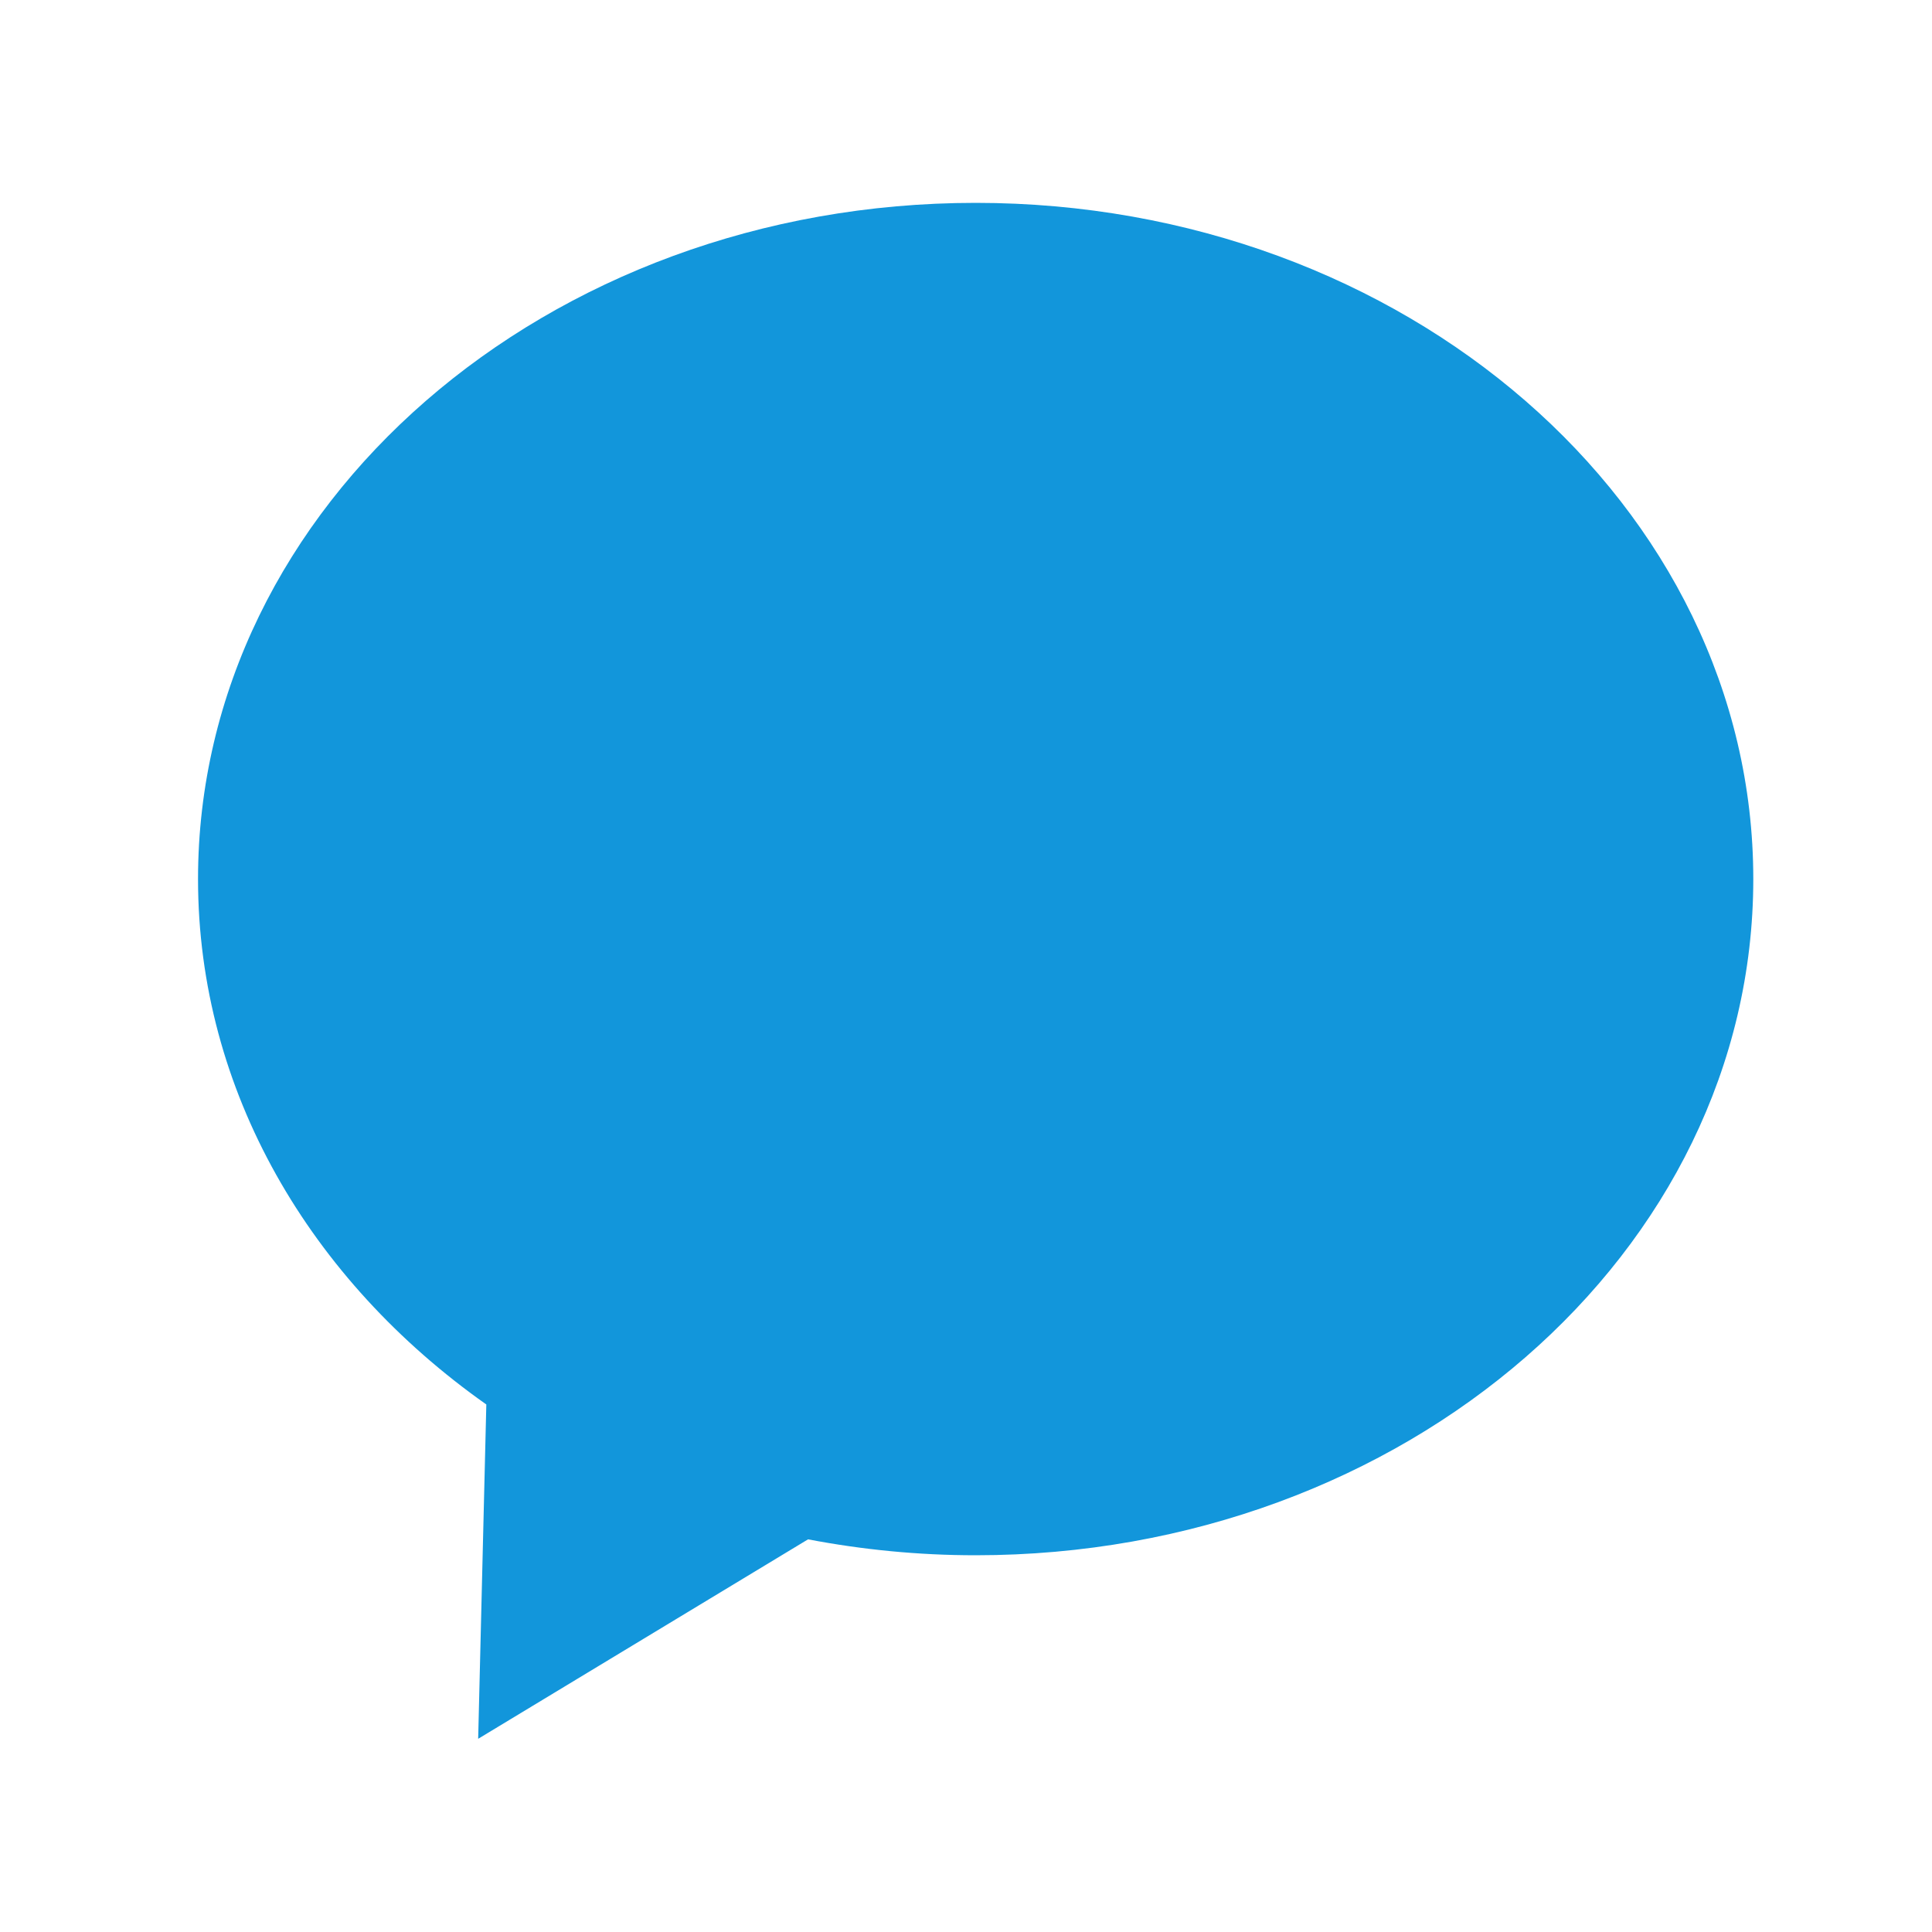 <?xml version="1.0" standalone="no"?><!DOCTYPE svg PUBLIC "-//W3C//DTD SVG 1.1//EN" "http://www.w3.org/Graphics/SVG/1.1/DTD/svg11.dtd"><svg class="icon" width="200px" height="200.00px" viewBox="0 0 1024 1024" version="1.1" xmlns="http://www.w3.org/2000/svg"><path d="M517.12 824.32c-30.51 0-60.211-2.97-88.837-8.438L253.44 921.6l4.321-177.198C164.572 678.692 104.96 578.381 104.96 465.92c0-197.939 184.53-358.4 412.16-358.4s412.16 160.461 412.16 358.4S744.75 824.32 517.12 824.32z" fill="#1296db" /></svg>